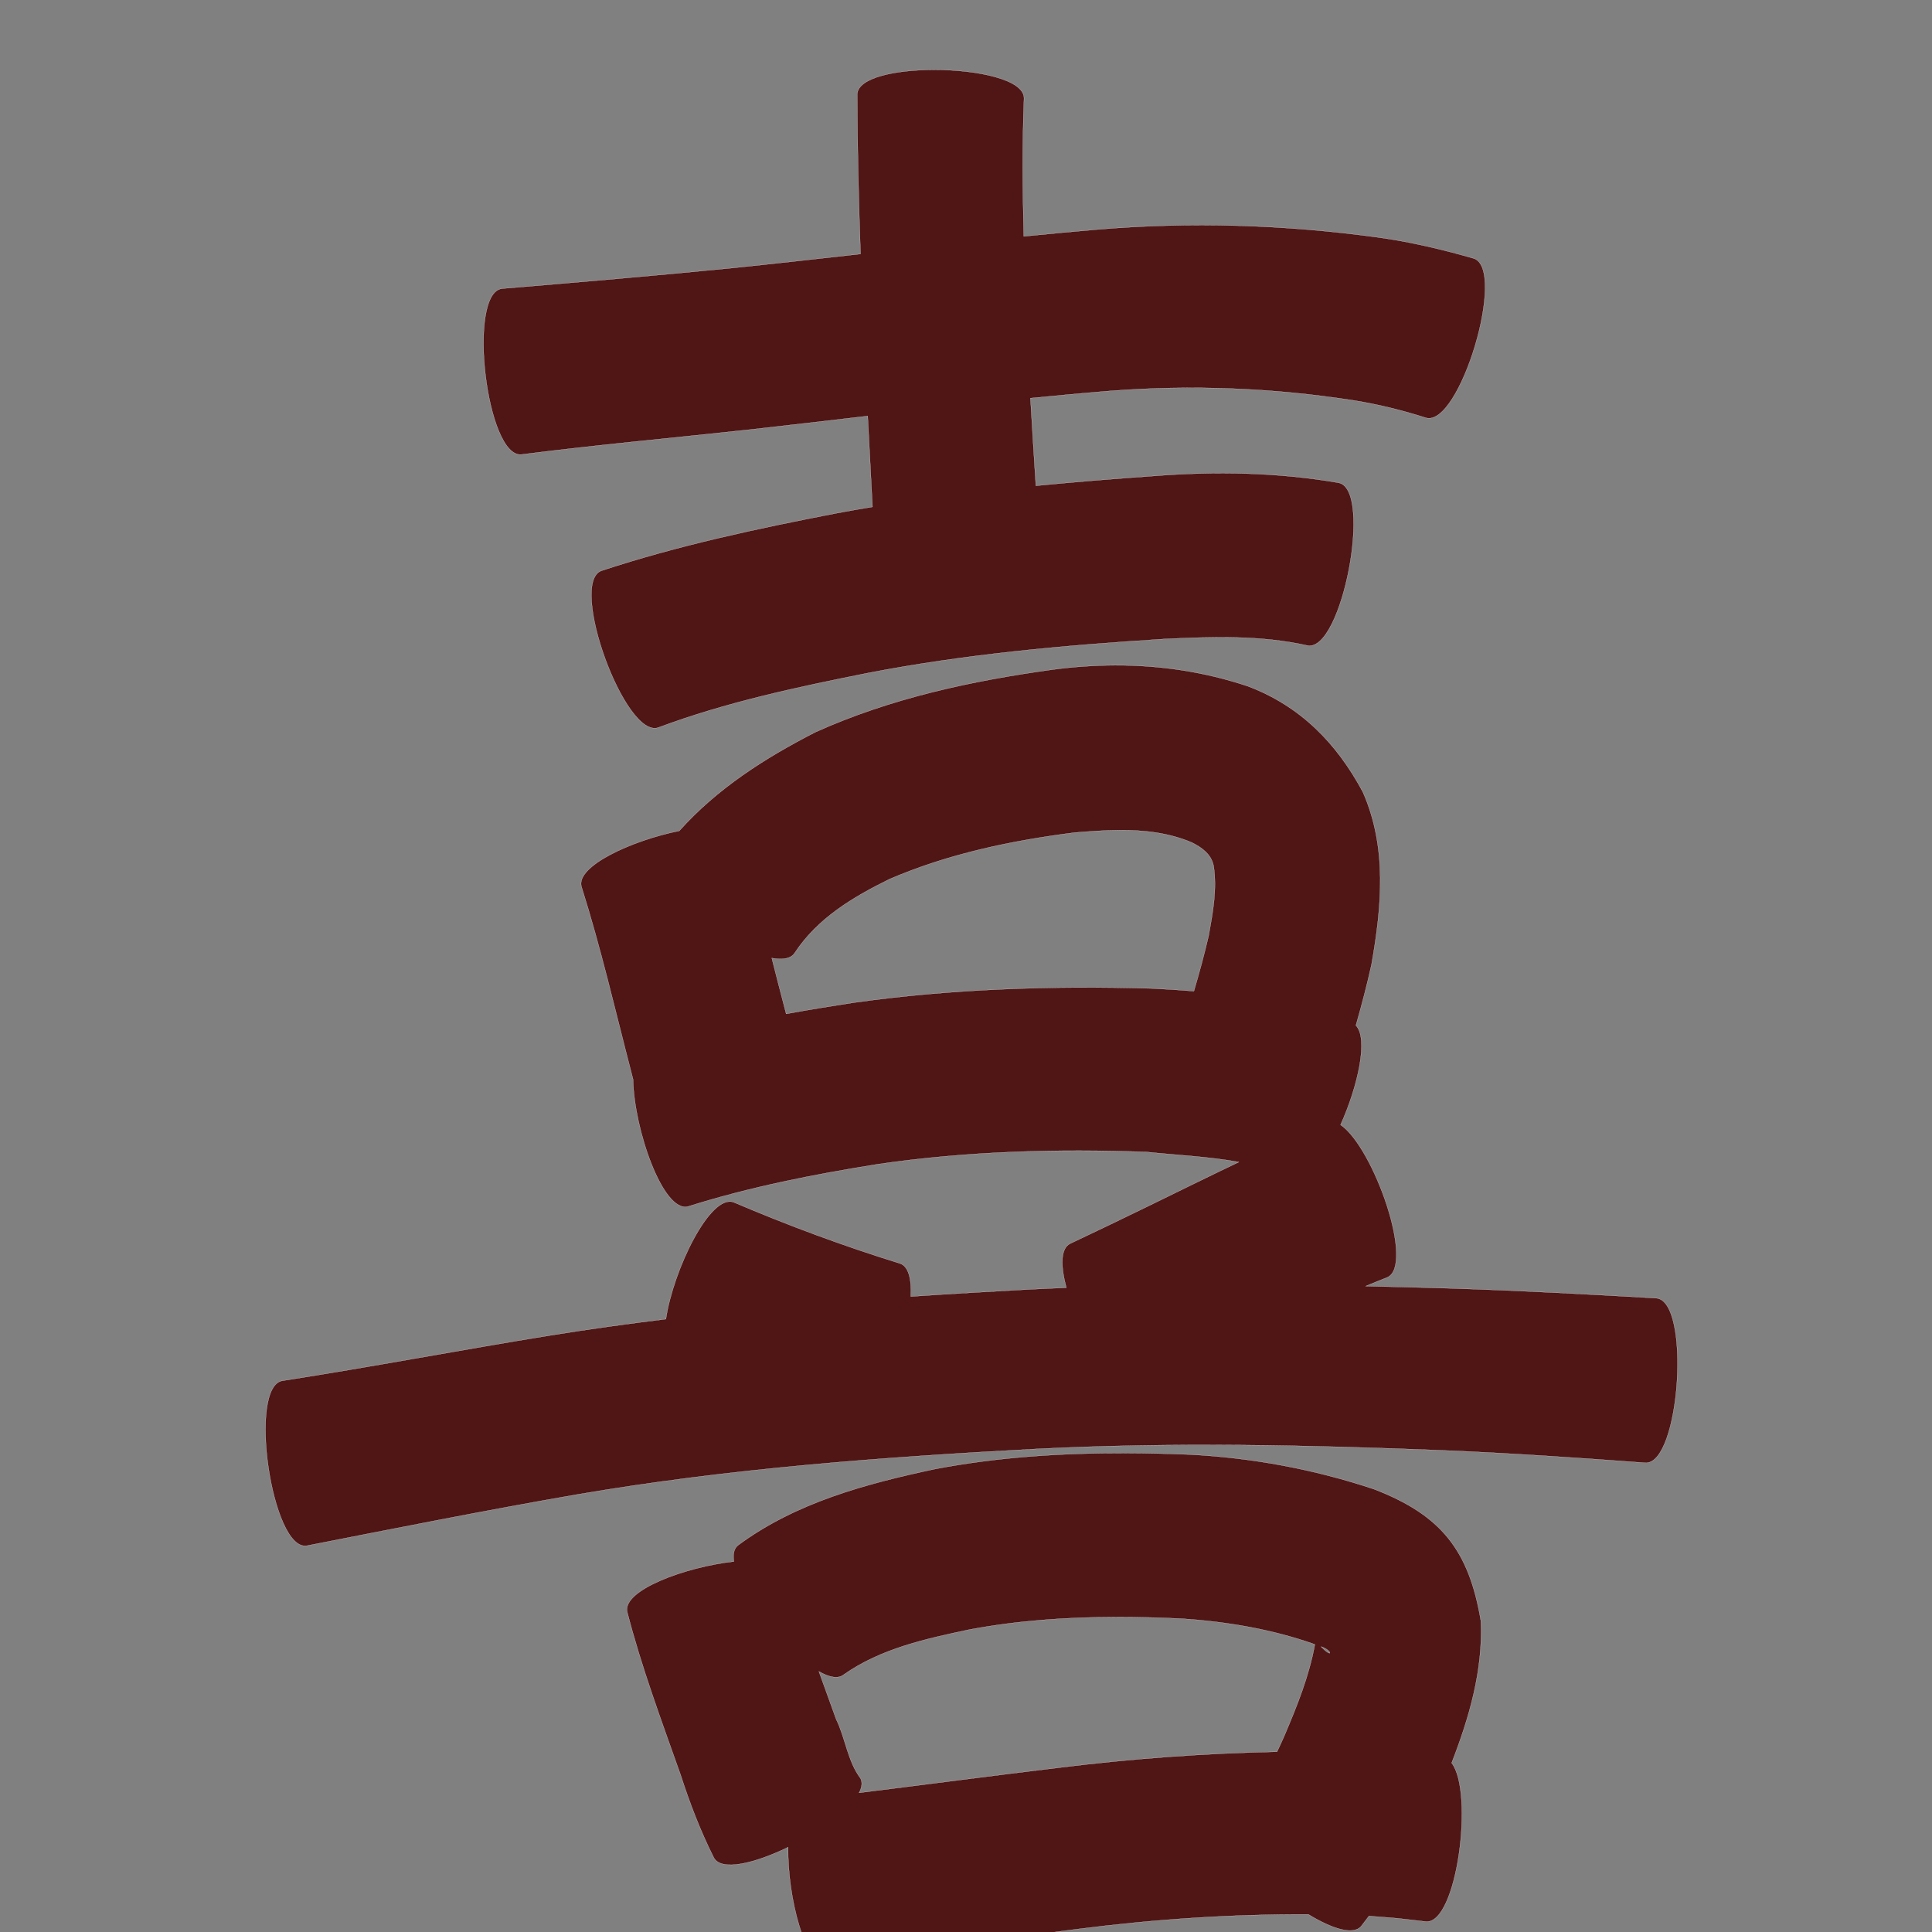 <?xml version="1.0" encoding="UTF-8" standalone="no"?>
<svg
   xmlns:dc="http://purl.org/dc/elements/1.1/"
   xmlns:cc="http://creativecommons.org/ns#"
   xmlns:rdf="http://www.w3.org/1999/02/22-rdf-syntax-ns#"
   xmlns:svg="http://www.w3.org/2000/svg"
   xmlns="http://www.w3.org/2000/svg"
   xmlns:sodipodi="http://sodipodi.sourceforge.net/DTD/sodipodi-0.dtd"
   xmlns:inkscape="http://www.inkscape.org/namespaces/inkscape"
   width="1024"
   height="1024"
   id="U559C"
   version="1.1"
   inkscape:version="0.48.0 r9654"
   sodipodi:docname="U+559C.svg">
  <rect width="100%" height="100%" fill="#808080" stroke="none"/>
  <defs
     id="defs17" />
  <sodipodi:namedview
     pagecolor="#ffffff"
     bordercolor="#666666"
     borderopacity="1"
     objecttolerance="10"
     gridtolerance="10"
     guidetolerance="10"
     inkscape:pageopacity="0"
     inkscape:pageshadow="2"
     inkscape:window-width="640"
     inkscape:window-height="480"
     id="namedview15"
     showgrid="false"
     inkscape:zoom="0.27441406"
     inkscape:cx="512"
     inkscape:cy="512"
     inkscape:window-x="0"
     inkscape:window-y="25"
     inkscape:window-maximized="0"
     inkscape:current-layer="U559C" />
  <path
     style="fill:#501616;fill-opacity:1;fill-rule:nonzero;stroke:#f9f9f9;stroke-width:0.1;stroke-miterlimit:4;stroke-dasharray:none"
     d="M 494.75 37 C 474.093 37.054 454.555 41.27 454.344 50.062 C 454.409 78.26 455.13 106.446 456.094 134.625 C 433.129 137.206 410.147 139.791 387.156 142.156 C 346.831 146.148 306.476 149.6 266.094 152.969 C 247.445 155.173 257.82 243.079 276.469 240.875 C 316.245 235.81 356.2 232.173 396.062 227.844 C 417.355 225.466 438.627 222.978 459.906 220.5 C 460.764 236.546 461.616 252.608 462.438 268.656 C 455.996 269.732 449.547 270.854 443.125 272.062 C 401.223 280.19 359.372 289.102 318.781 302.5 C 301.152 308.91 331.37 392.004 349 385.594 C 384.835 372.207 422.395 364.242 459.812 356.75 C 511.79 346.686 564.541 341.98 617.312 338.656 C 642.608 337.46 668.186 336.581 693.031 342.156 C 711.335 345.641 727.772 259.36 709.469 255.875 C 677.057 250.302 644.296 249.722 611.5 252.281 C 590.656 253.766 569.835 255.441 549.031 257.469 C 548.029 241.991 547.052 226.515 546.156 211.031 C 560.251 209.638 574.346 208.32 588.469 207.188 C 631.63 203.859 674.896 205.587 717.625 212.25 C 730.554 214.317 743.257 217.463 755.719 221.438 C 773.646 226.798 798.927 142.298 781 136.938 C 764.309 132.163 747.413 128.137 730.188 125.781 C 680.869 119.056 631.064 117.454 581.406 121.656 C 568.469 122.759 555.542 123.993 542.625 125.281 C 542.003 100.912 541.772 76.545 542.75 52.188 C 542.989 42.222 518.161 36.939 494.75 37 z M 590.844 352.625 C 579.989 352.666 569.064 353.422 558.094 354.875 C 514.947 360.831 472.06 370.051 432.156 388.062 C 405.248 401.833 379.99 418.039 360.031 440.375 C 334.83 445.456 304.912 459.166 308.219 470.062 C 318.483 502.505 326.1 535.709 334.656 568.625 C 334.945 569.807 335.26 570.979 335.562 572.156 C 335.976 598.423 351.448 642.939 364.688 639.469 C 397.623 629.074 431.481 622.434 465.531 617 C 512.609 610.173 560.189 608.816 607.656 610.562 C 623.674 612.259 640.455 612.971 656.625 615.906 C 640.489 623.615 624.44 631.528 608.375 639.375 C 581.136 652.541 594.86 645.979 567.25 659.125 C 562.035 661.6 562.104 671.022 565.188 682.531 C 558.492 682.802 551.788 683.091 545.094 683.438 C 524.313 684.568 503.518 685.778 482.75 687.188 C 483.189 677.959 481.571 671.064 476.906 669.625 C 447.019 660.379 417.724 649.517 388.938 637.25 C 376.452 632.483 356.861 672.996 352.938 699.156 C 332.491 701.659 312.074 704.502 291.719 707.781 C 244.338 715.446 197.203 724.439 149.781 731.812 C 131.23 734.52 143.98 821.989 162.531 819.281 C 210.248 809.933 257.929 800.419 305.844 792.125 C 386.464 778.33 468.041 772.278 549.625 767.938 C 621.582 764.326 693.62 765.864 765.562 768.75 C 801.089 770.244 836.576 772.659 872.031 775.312 C 890.54 776.537 896.321 689.287 877.812 688.062 C 841.431 685.966 805.019 684.009 768.594 682.844 C 753.669 682.388 738.742 682.012 723.812 681.688 C 727.536 680.142 731.276 678.627 735.031 677.156 C 750.248 671.261 728.084 608.118 710.531 596.188 C 719.752 575.676 725.397 550.456 718.656 543.5 C 721.706 532.814 724.537 522.074 726.938 511.219 C 732.341 480.474 735.31 449.284 722.375 419.844 C 708.55 394.014 689.295 374.231 661.344 363.688 C 638.283 356.008 614.725 352.535 590.844 352.625 z M 593.219 440 C 606.387 439.915 619.473 441.355 631.719 446.562 C 637.091 449.243 642.058 452.832 643.25 459 C 645.128 471.353 642.819 483.739 640.625 495.875 C 638.34 505.789 635.668 515.59 632.781 525.344 C 625.358 524.724 617.912 524.25 610.469 523.906 C 557.59 522.395 504.607 524.053 452.156 531.469 C 440.3 533.286 428.478 535.238 416.688 537.375 C 414.091 527.537 411.565 517.674 409.062 507.812 C 414.828 508.832 419.257 508.15 421.219 505.062 C 433.375 486.615 452.08 475.495 471.438 465.969 C 502.662 452.522 536.018 445.55 569.594 441.281 C 577.389 440.645 585.318 440.051 593.219 440 z M 596.688 770.188 C 562.848 770.099 529.042 772.246 495.688 778.594 C 458.894 786.442 421.865 796.317 391.125 819.062 C 388.977 820.823 388.391 823.834 388.969 827.625 C 362.965 830.574 329.721 842.887 332.438 854.406 C 339.987 883.709 350.618 912.098 360.688 940.594 C 365.585 955.713 371.205 970.436 378.344 984.625 C 382.348 992.002 400.102 987.625 417.719 979.062 C 417.382 1005.507 426.719 1042.85 438.938 1041.188 C 482.91 1034.083 527.028 1028.006 571.219 1022.438 C 611.798 1017.259 652.637 1014.491 693.5 1014.688 C 705.938 1022.255 717.383 1026.006 721.562 1020.812 C 722.929 1019.066 724.262 1017.301 725.594 1015.531 C 744.364 1017.018 736.11 1016.204 755.688 1018.469 C 772.315 1020.197 781.306 949.726 769.406 934.406 C 778.748 910.294 786.047 885.398 784.906 859.188 C 778.569 821.552 763.865 803.018 728.25 789.281 C 696.643 778.75 663.844 772.636 630.531 770.938 C 619.26 770.482 607.967 770.217 596.688 770.188 z M 591.281 857.062 C 603.084 857.033 614.897 857.364 626.688 857.938 C 650.578 859.568 674.32 863.568 696.906 871.562 C 693.876 888.346 687.43 904.244 680.781 919.875 C 679.527 922.775 678.218 925.63 676.844 928.469 C 638.033 929.274 599.289 932.156 560.719 936.969 C 525.571 941.199 490.475 945.859 455.344 950.219 C 456.856 947.314 457.222 944.662 456.031 942.469 C 449.264 933.489 448.04 921.058 443.156 911.156 C 440.129 902.752 437.035 894.338 434.031 885.906 C 439.54 889.045 444.271 890.003 447.25 887.562 C 466.81 873.808 490.791 868.578 513.781 863.719 C 539.392 858.919 565.316 857.128 591.281 857.062 z M 700.188 872.719 C 706.249 874.799 706.428 879.016 700.844 873.406 C 700.57 873.131 700.406 872.948 700.188 872.719 z "
     id="path13260" />
</svg>
